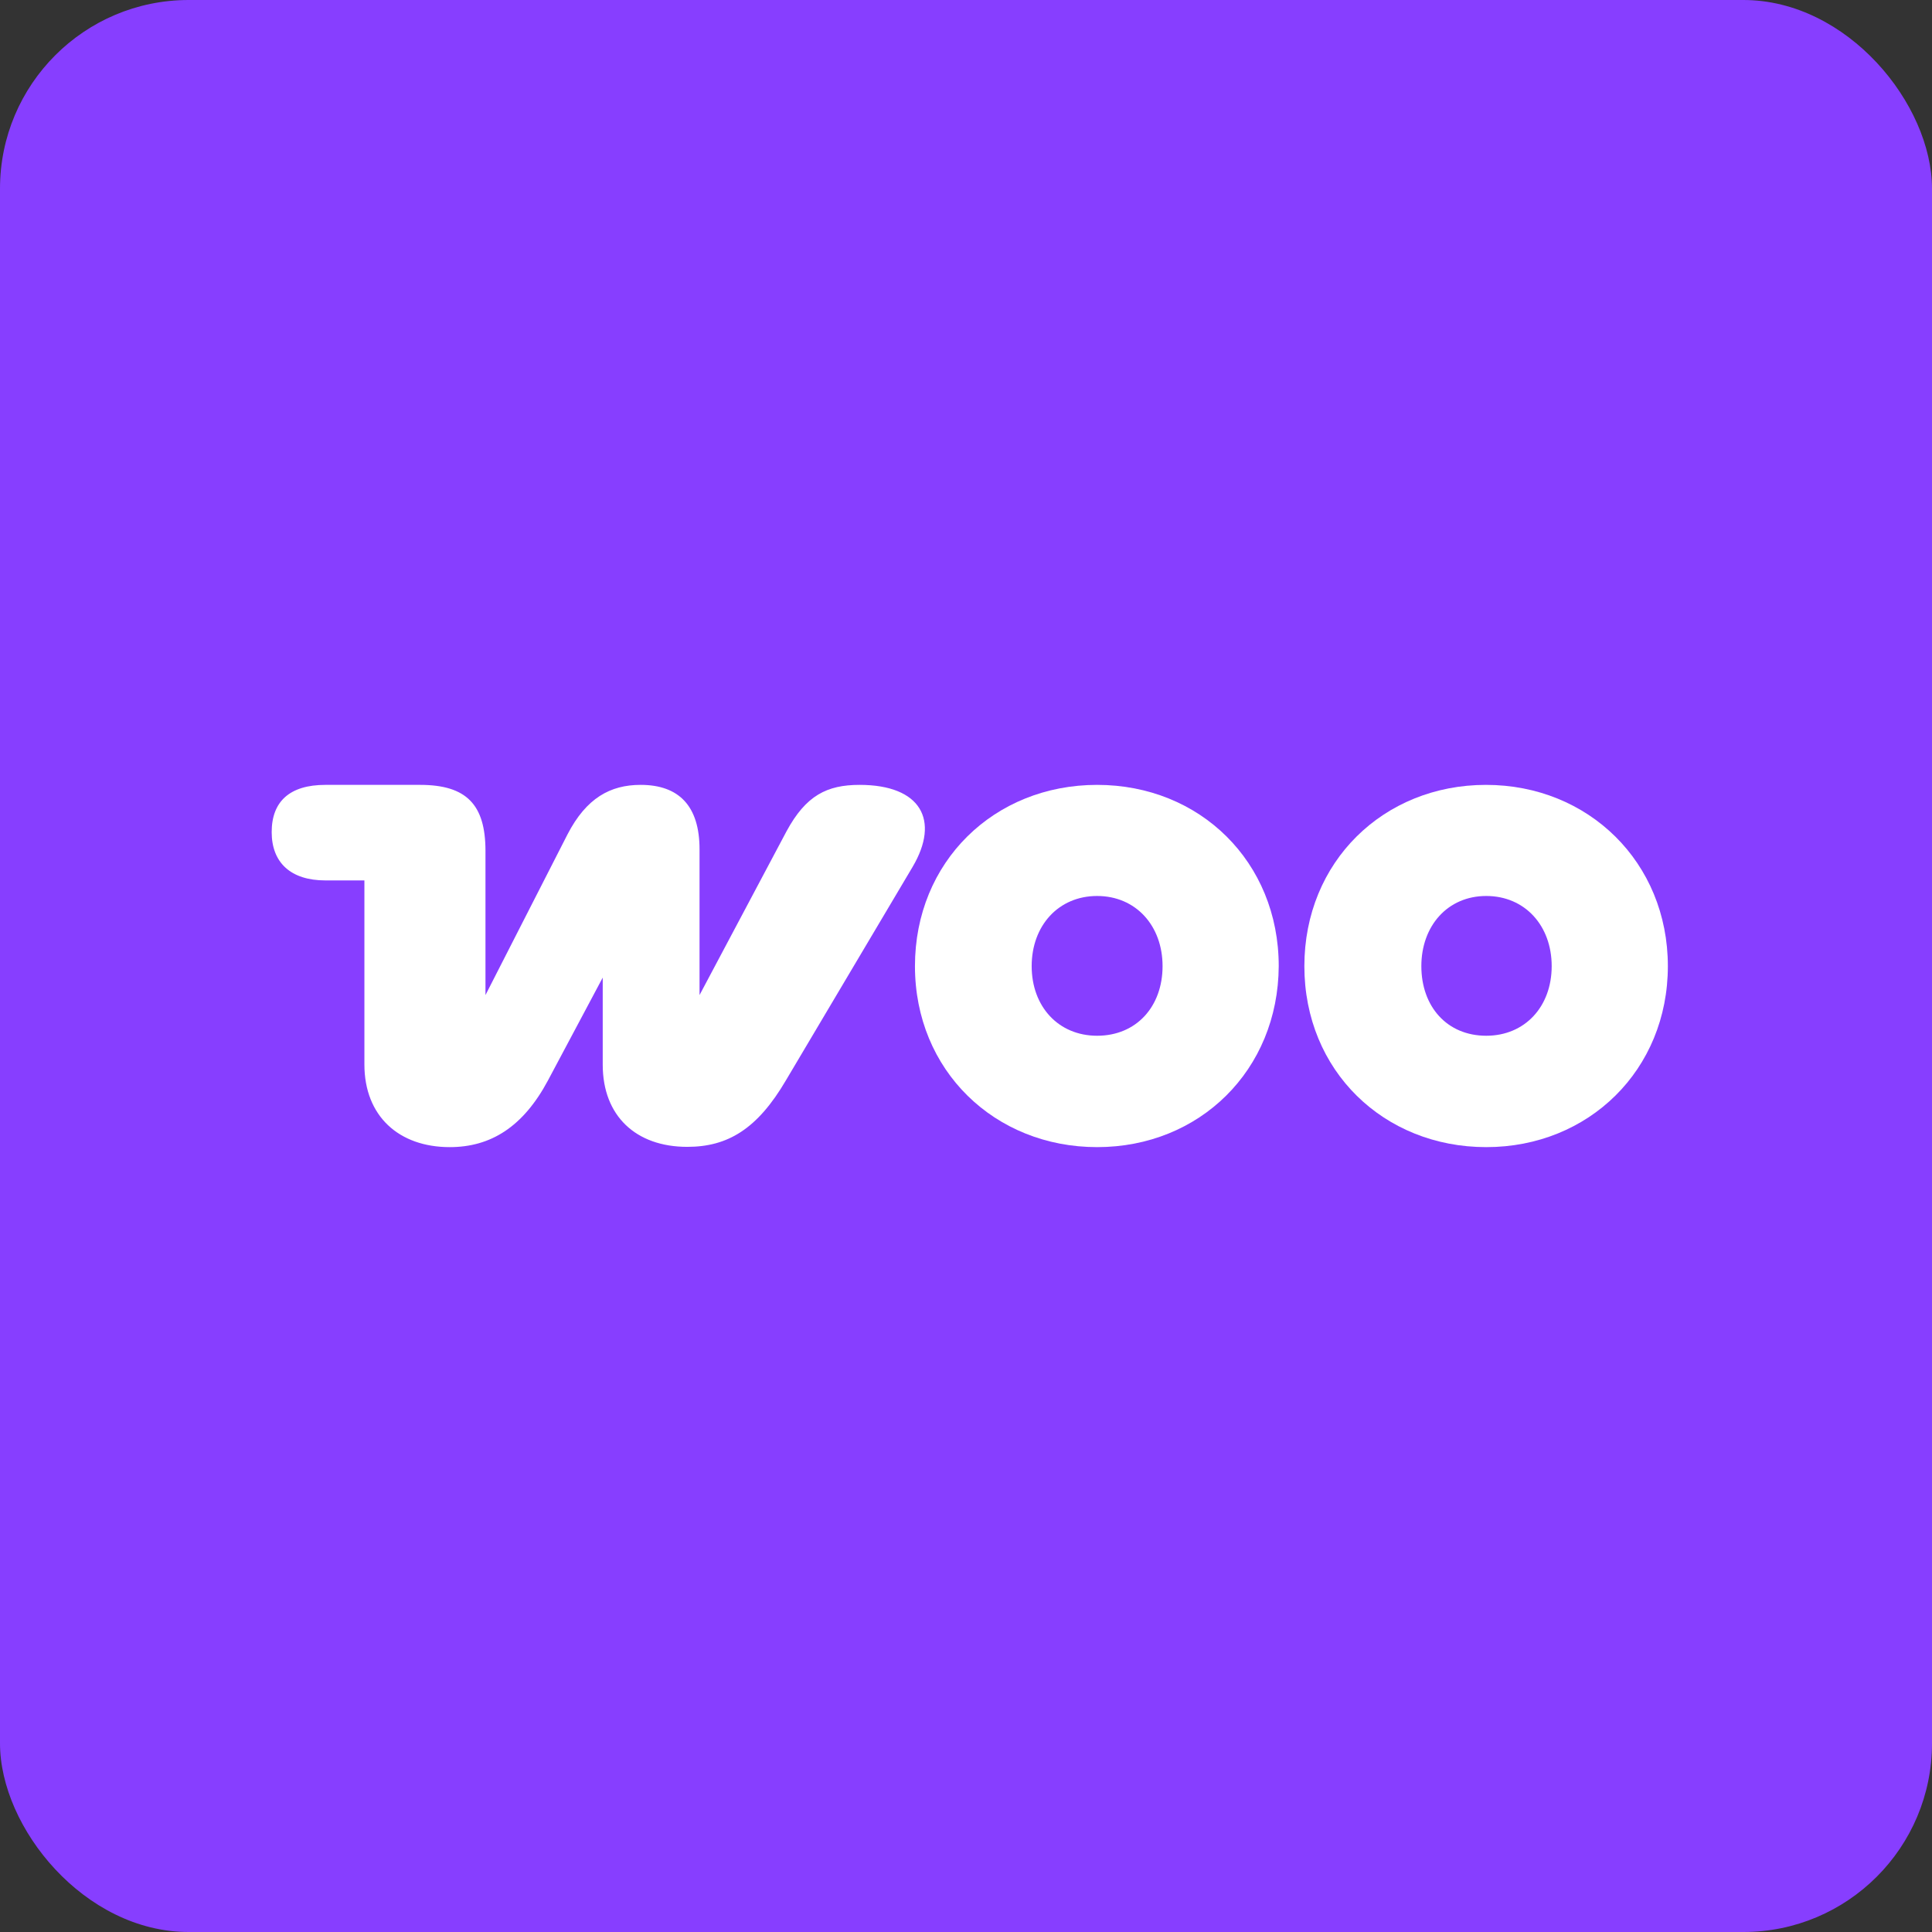 <svg width="256" height="256" title="WooCommerce" viewBox="0 0 256 256" fill="none" xmlns="http://www.w3.org/2000/svg">
<rect x="0" y="0" width="256" height="256" fill="#333333" stroke="none"/>
<rect width="256" height="256" rx="25" fill="#873EFF"/>
<path d="M59.595 152C65.015 152 69.314 149.323 72.603 143.174L79.865 129.537V141.076C79.865 147.876 84.273 151.964 91.066 151.964C96.414 151.964 100.353 149.613 104.146 143.138L120.912 114.888C124.598 108.666 121.996 104 113.902 104C109.566 104 106.784 105.411 104.219 110.149L92.692 131.852V112.537C92.692 106.785 89.946 104 84.888 104C80.877 104 77.697 105.736 75.204 110.547L64.328 131.852V112.754C64.328 106.604 61.799 104 55.656 104H43.118C38.385 104 36 106.206 36 110.258C36 114.309 38.529 116.66 43.118 116.66H48.285V141.04C48.285 147.913 52.874 152 59.595 152Z" fill="white"/>
<path fill-rule="evenodd" clip-rule="evenodd" d="M145.374 104C131.716 104 121.237 114.2 121.237 128.018C121.237 141.836 131.788 152 145.374 152C158.96 152 169.366 141.8 169.438 128.018C169.438 114.2 158.996 104 145.374 104ZM145.374 137.242C140.243 137.242 136.702 133.372 136.702 128.018C136.702 122.665 140.243 118.722 145.374 118.722C150.505 118.722 154.046 122.665 154.046 128.018C154.046 133.372 150.577 137.242 145.374 137.242Z" fill="white"/>
<path fill-rule="evenodd" clip-rule="evenodd" d="M172.835 128.018C172.835 114.2 183.313 104 196.899 104C210.485 104 221 114.273 221 128.018C221 141.763 210.521 152 196.936 152C183.35 152 172.835 141.872 172.835 128.018ZM188.336 128.018C188.336 133.372 191.732 137.242 196.936 137.242C202.066 137.242 205.607 133.372 205.607 128.018C205.607 122.665 202.066 118.722 196.936 118.722C191.805 118.722 188.336 122.701 188.336 128.018Z" fill="white"/>
</svg>